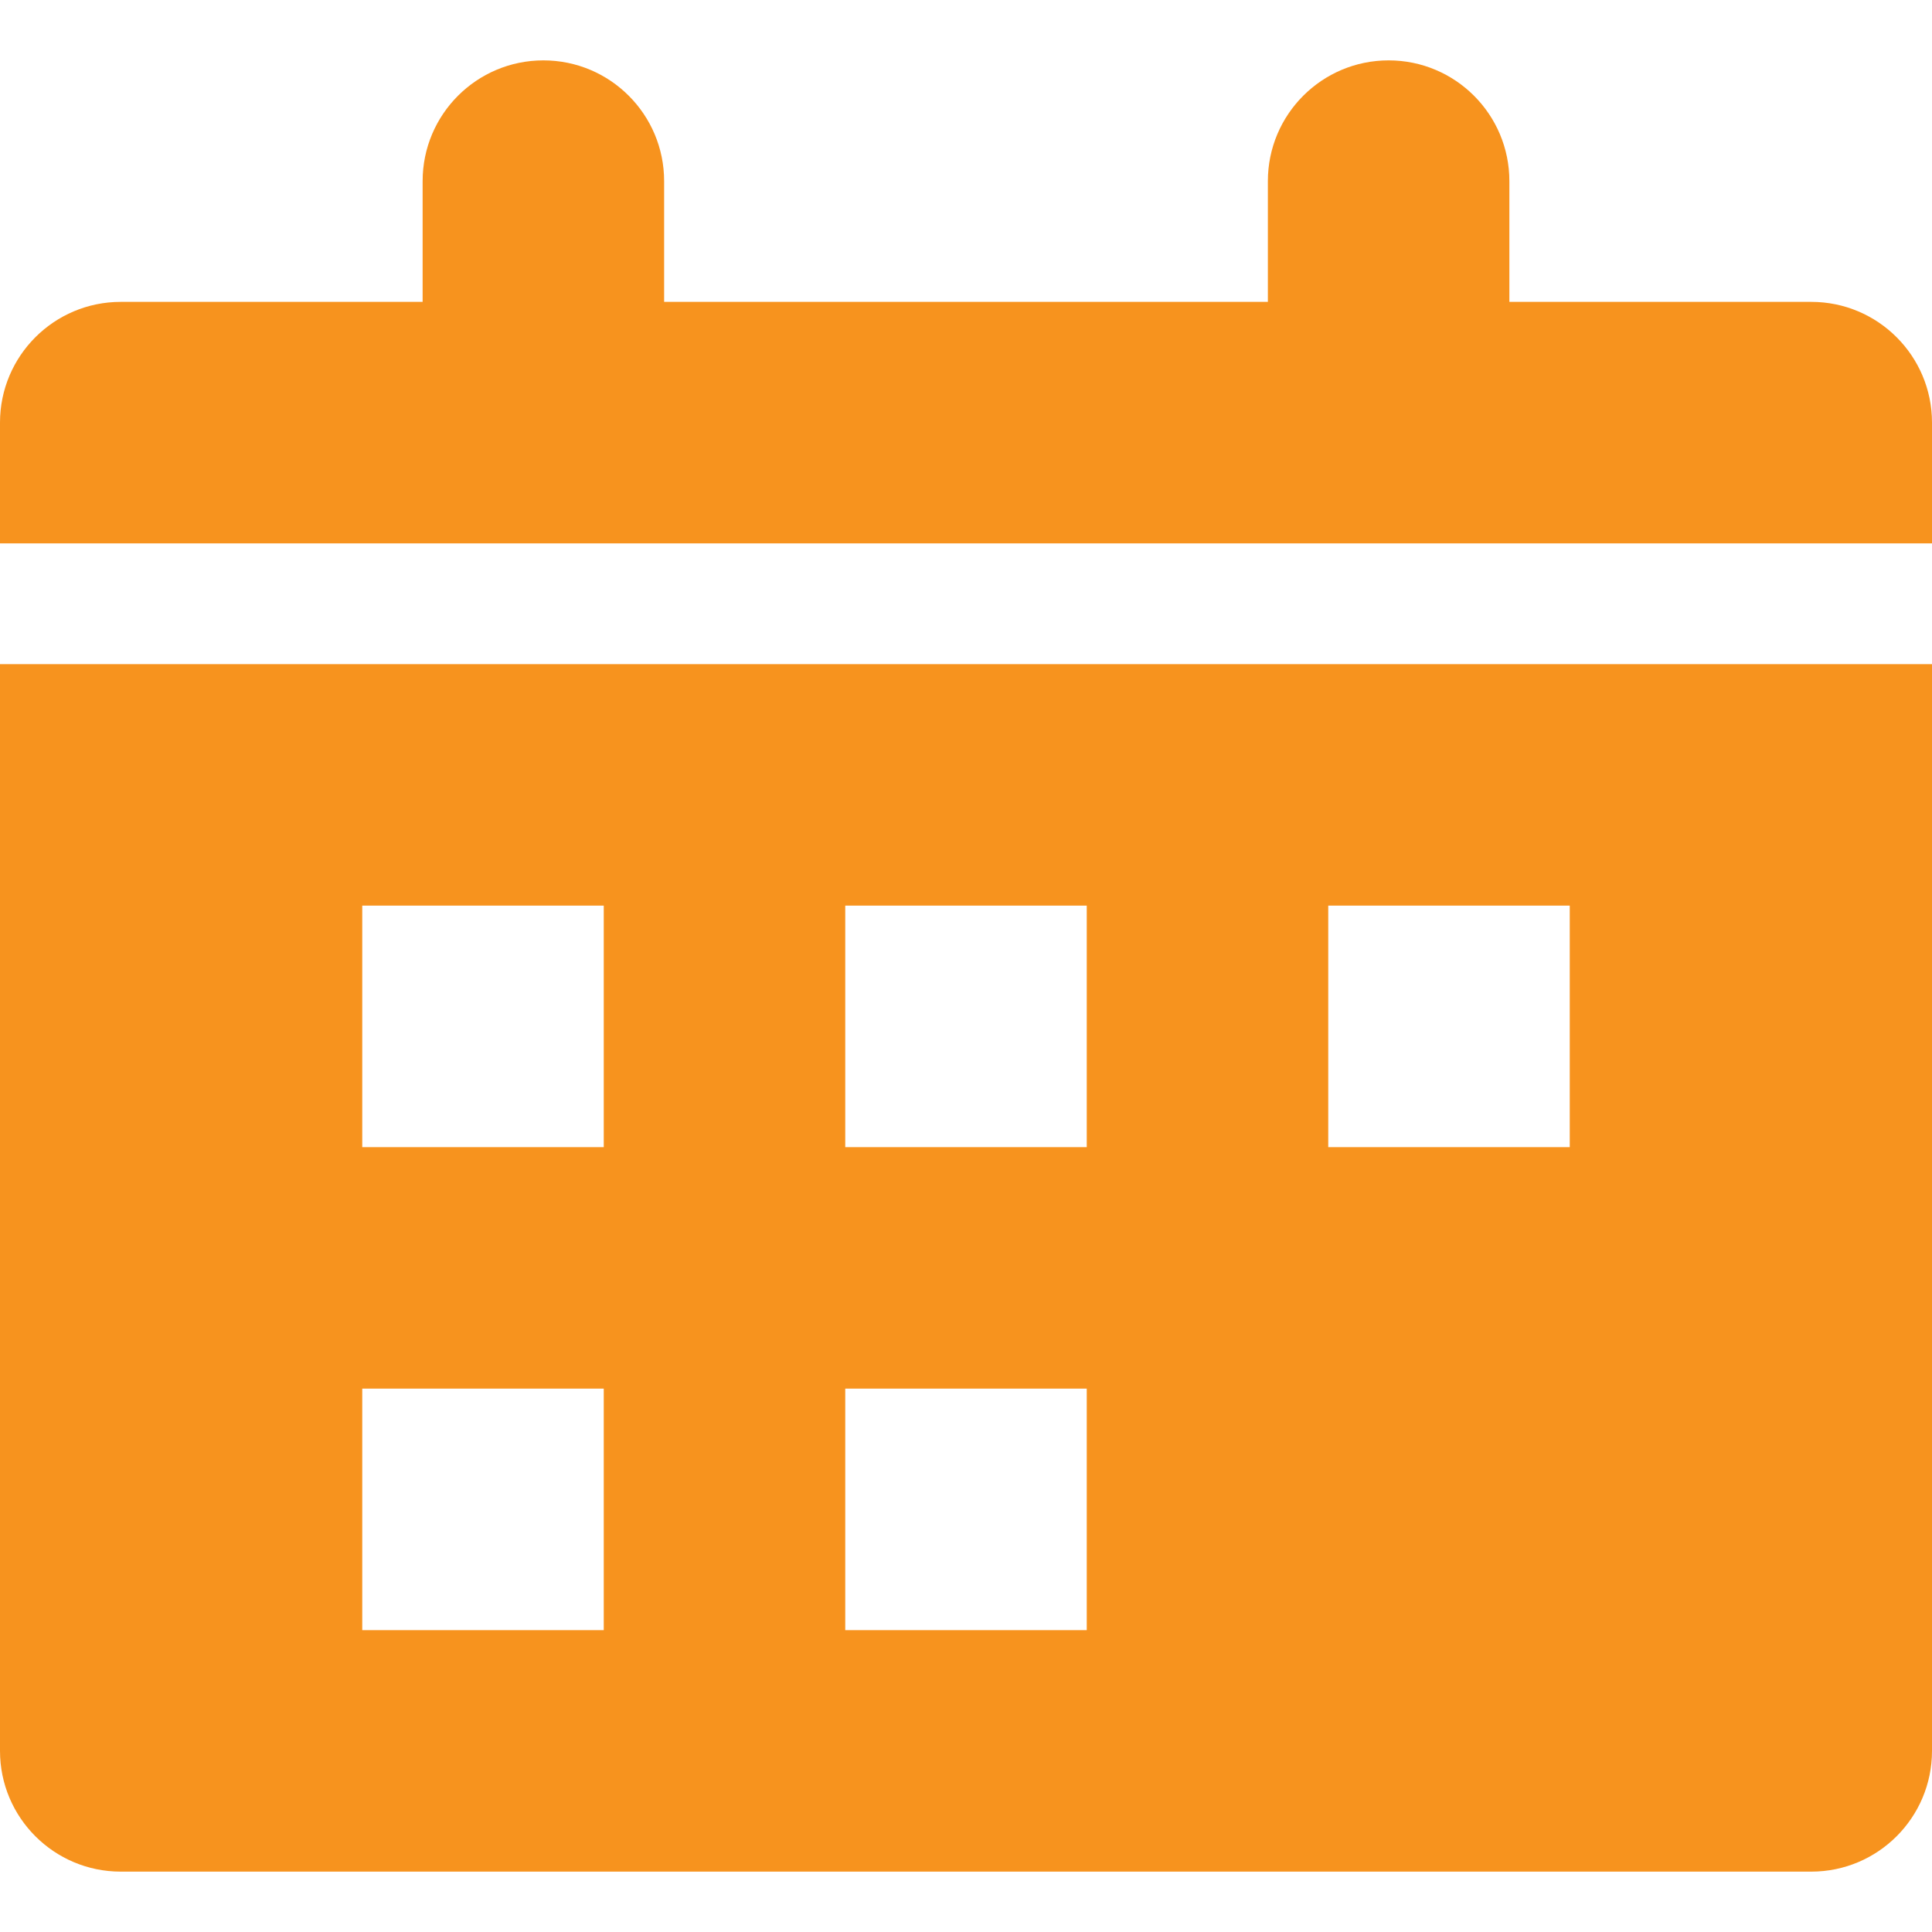 <svg width="512" height="512" viewBox="0 0 512 512" fill="none" xmlns="http://www.w3.org/2000/svg">
<path d="M480 80H400V48C400 30.328 385.672 16 368 16C350.328 16 336 30.328 336 48V80H176V48C176 30.328 161.672 16 144 16C126.328 16 112 30.328 112 48V80H32C14.326 80 0 94.326 0 112V144H512V112C512 94.326 497.674 80 480 80Z" fill="#F7931E"/>
<path d="M0 464C0 481.674 14.326 496 32 496H480C497.674 496 512 481.674 512 464V176H0V464ZM352 240H416V304H352V240ZM224 240H288V304H224V240ZM224 368H288V432H224V368ZM96 240H160V304H96V240ZM96 368H160V432H96V368Z" fill="#F7931E"/>
</svg>
